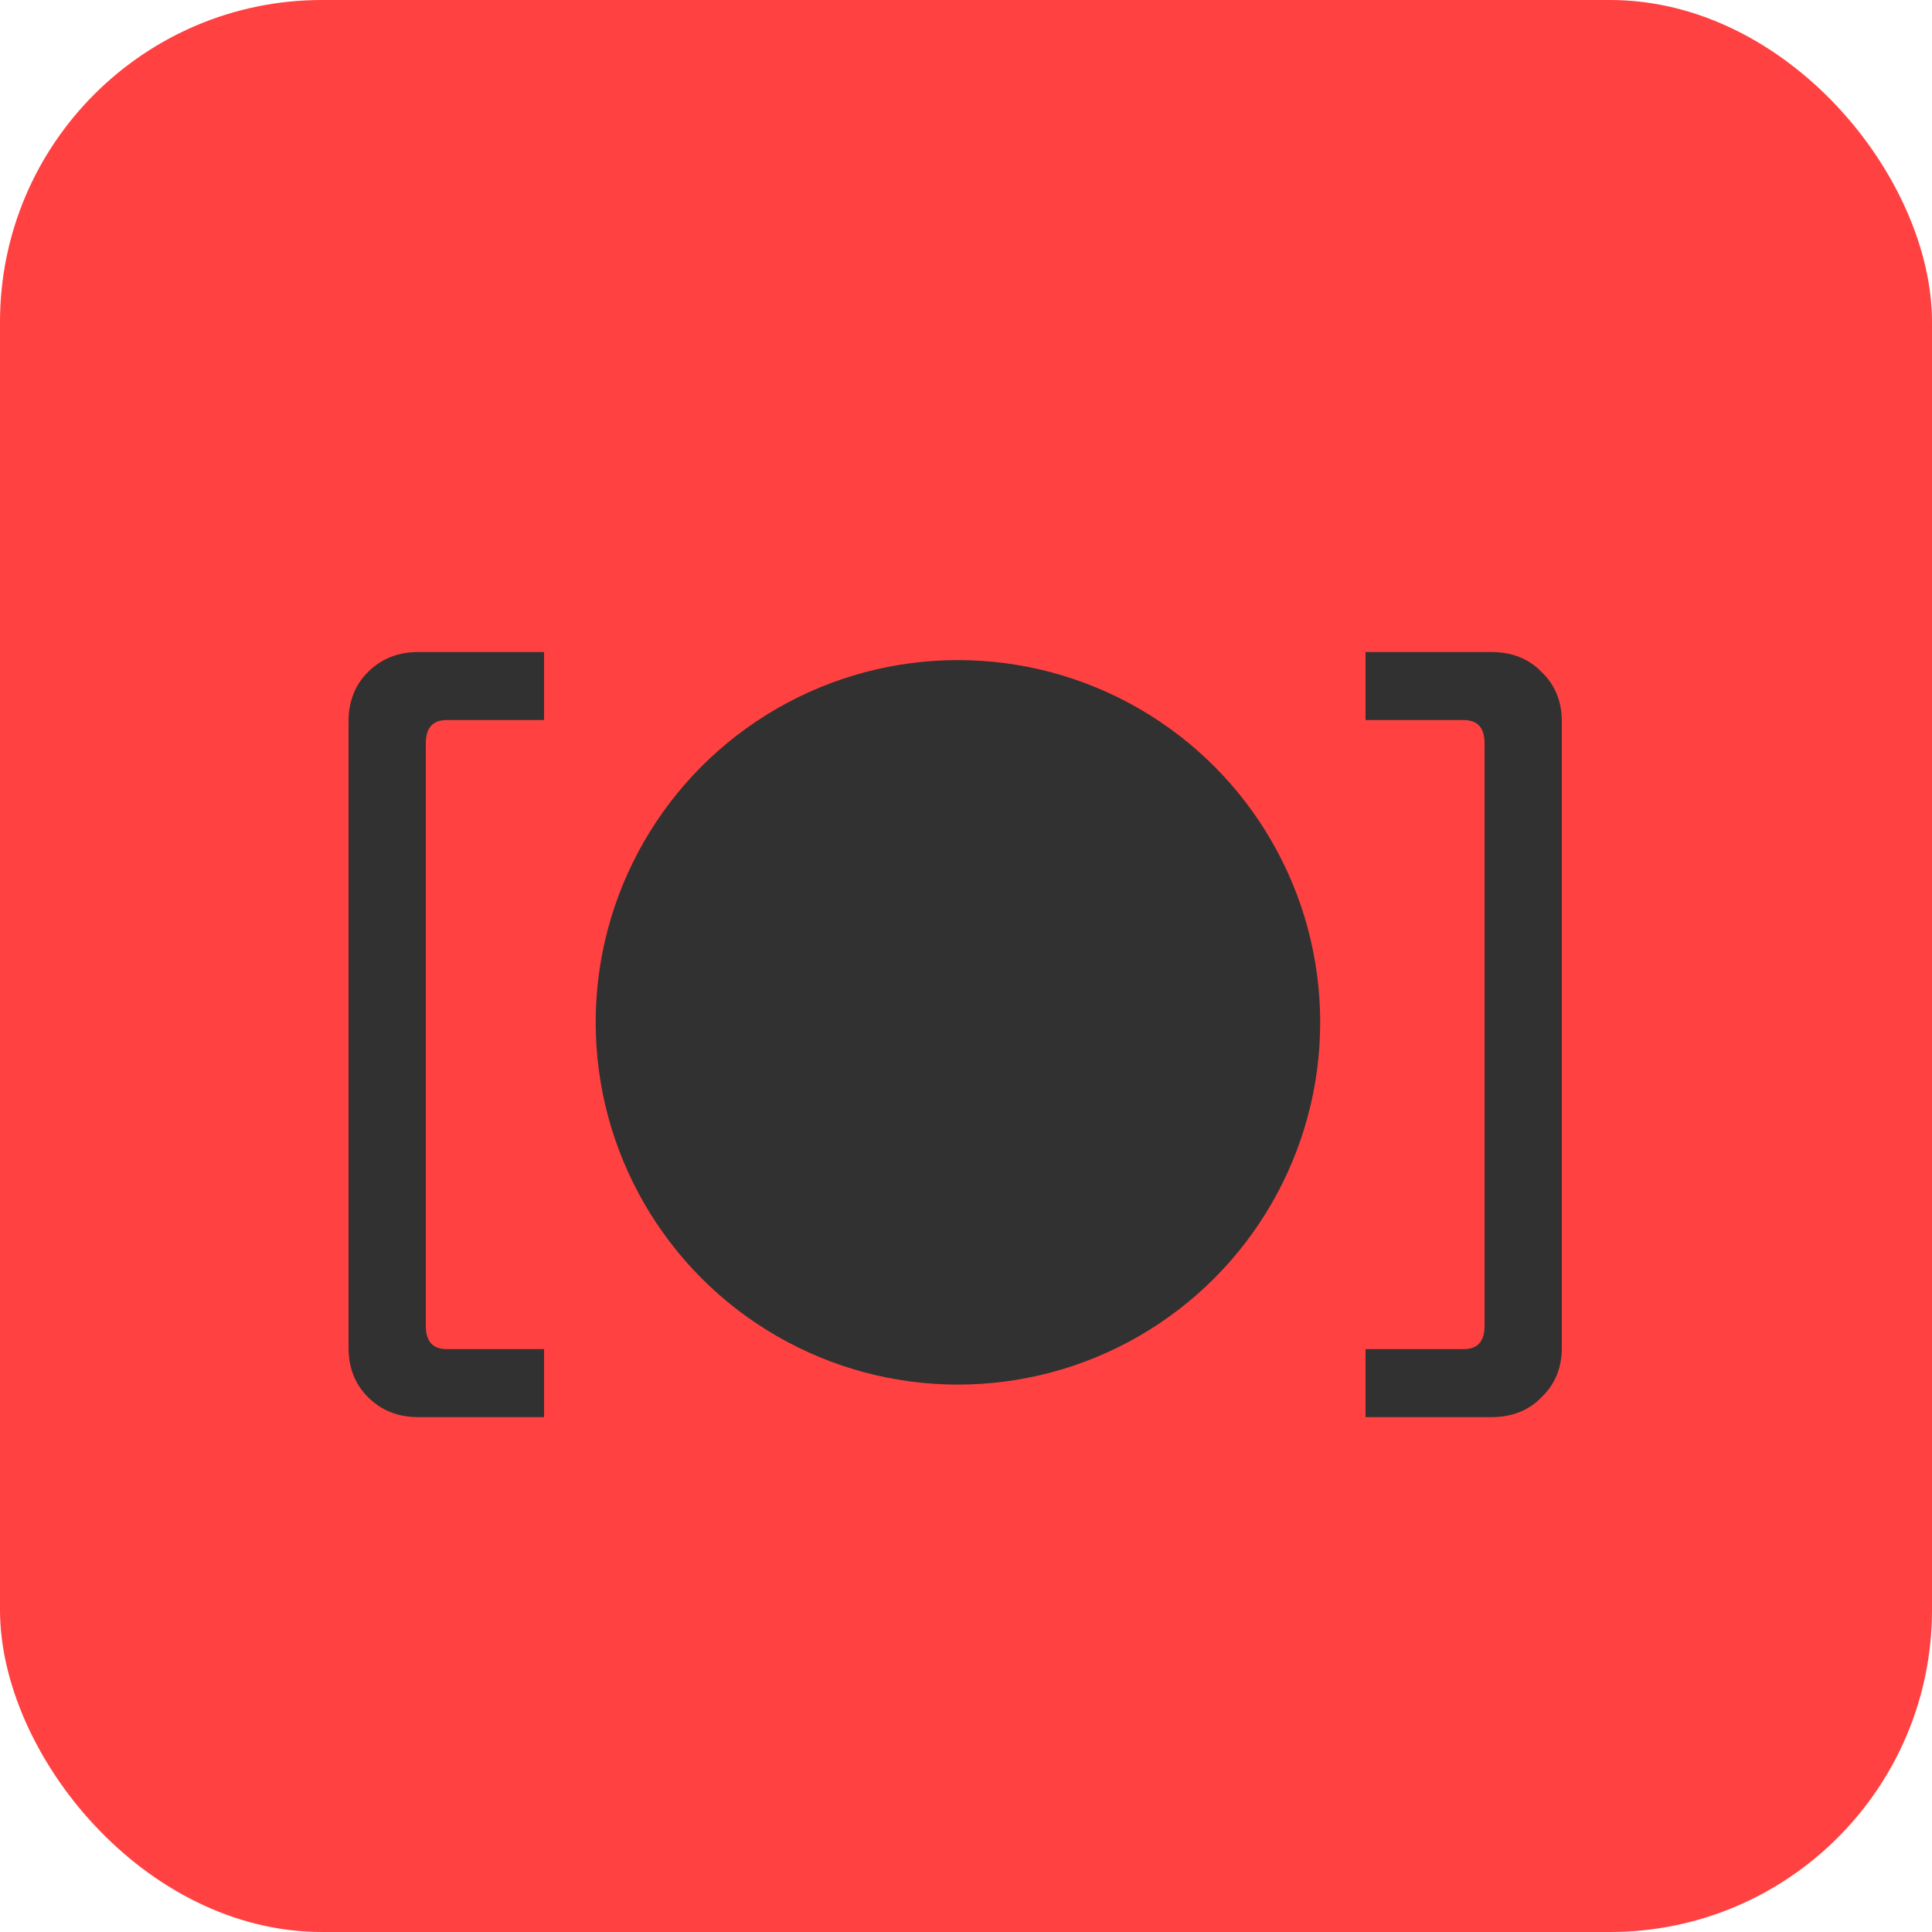 <svg width="80" height="80" viewBox="0 0 80 80" fill="none" xmlns="http://www.w3.org/2000/svg">
<rect width="80" height="80" rx="13.333" fill="#FF4141"/>
<path d="M17.312 58.68C16.48 58.68 15.787 58.403 15.232 57.848C14.699 57.315 14.432 56.632 14.432 55.8V29.88C14.432 29.048 14.699 28.365 15.232 27.832C15.787 27.277 16.48 27 17.312 27H22.528V29.816H18.496C17.92 29.816 17.632 30.136 17.632 30.776V54.904C17.632 55.544 17.92 55.864 18.496 55.864H22.528V58.68H17.312Z" fill="#313131"/>
<path d="M56.544 58.68V55.864H60.608C61.184 55.864 61.472 55.544 61.472 54.904V30.776C61.472 30.136 61.184 29.816 60.608 29.816H56.544V27H61.76C62.613 27 63.307 27.277 63.84 27.832C64.395 28.365 64.672 29.048 64.672 29.88V55.8C64.672 56.632 64.395 57.315 63.84 57.848C63.307 58.403 62.613 58.68 61.76 58.68H56.544Z" fill="#313131"/>
<circle cx="39.666" cy="42.333" r="15" fill="#313131"/>
</svg>
